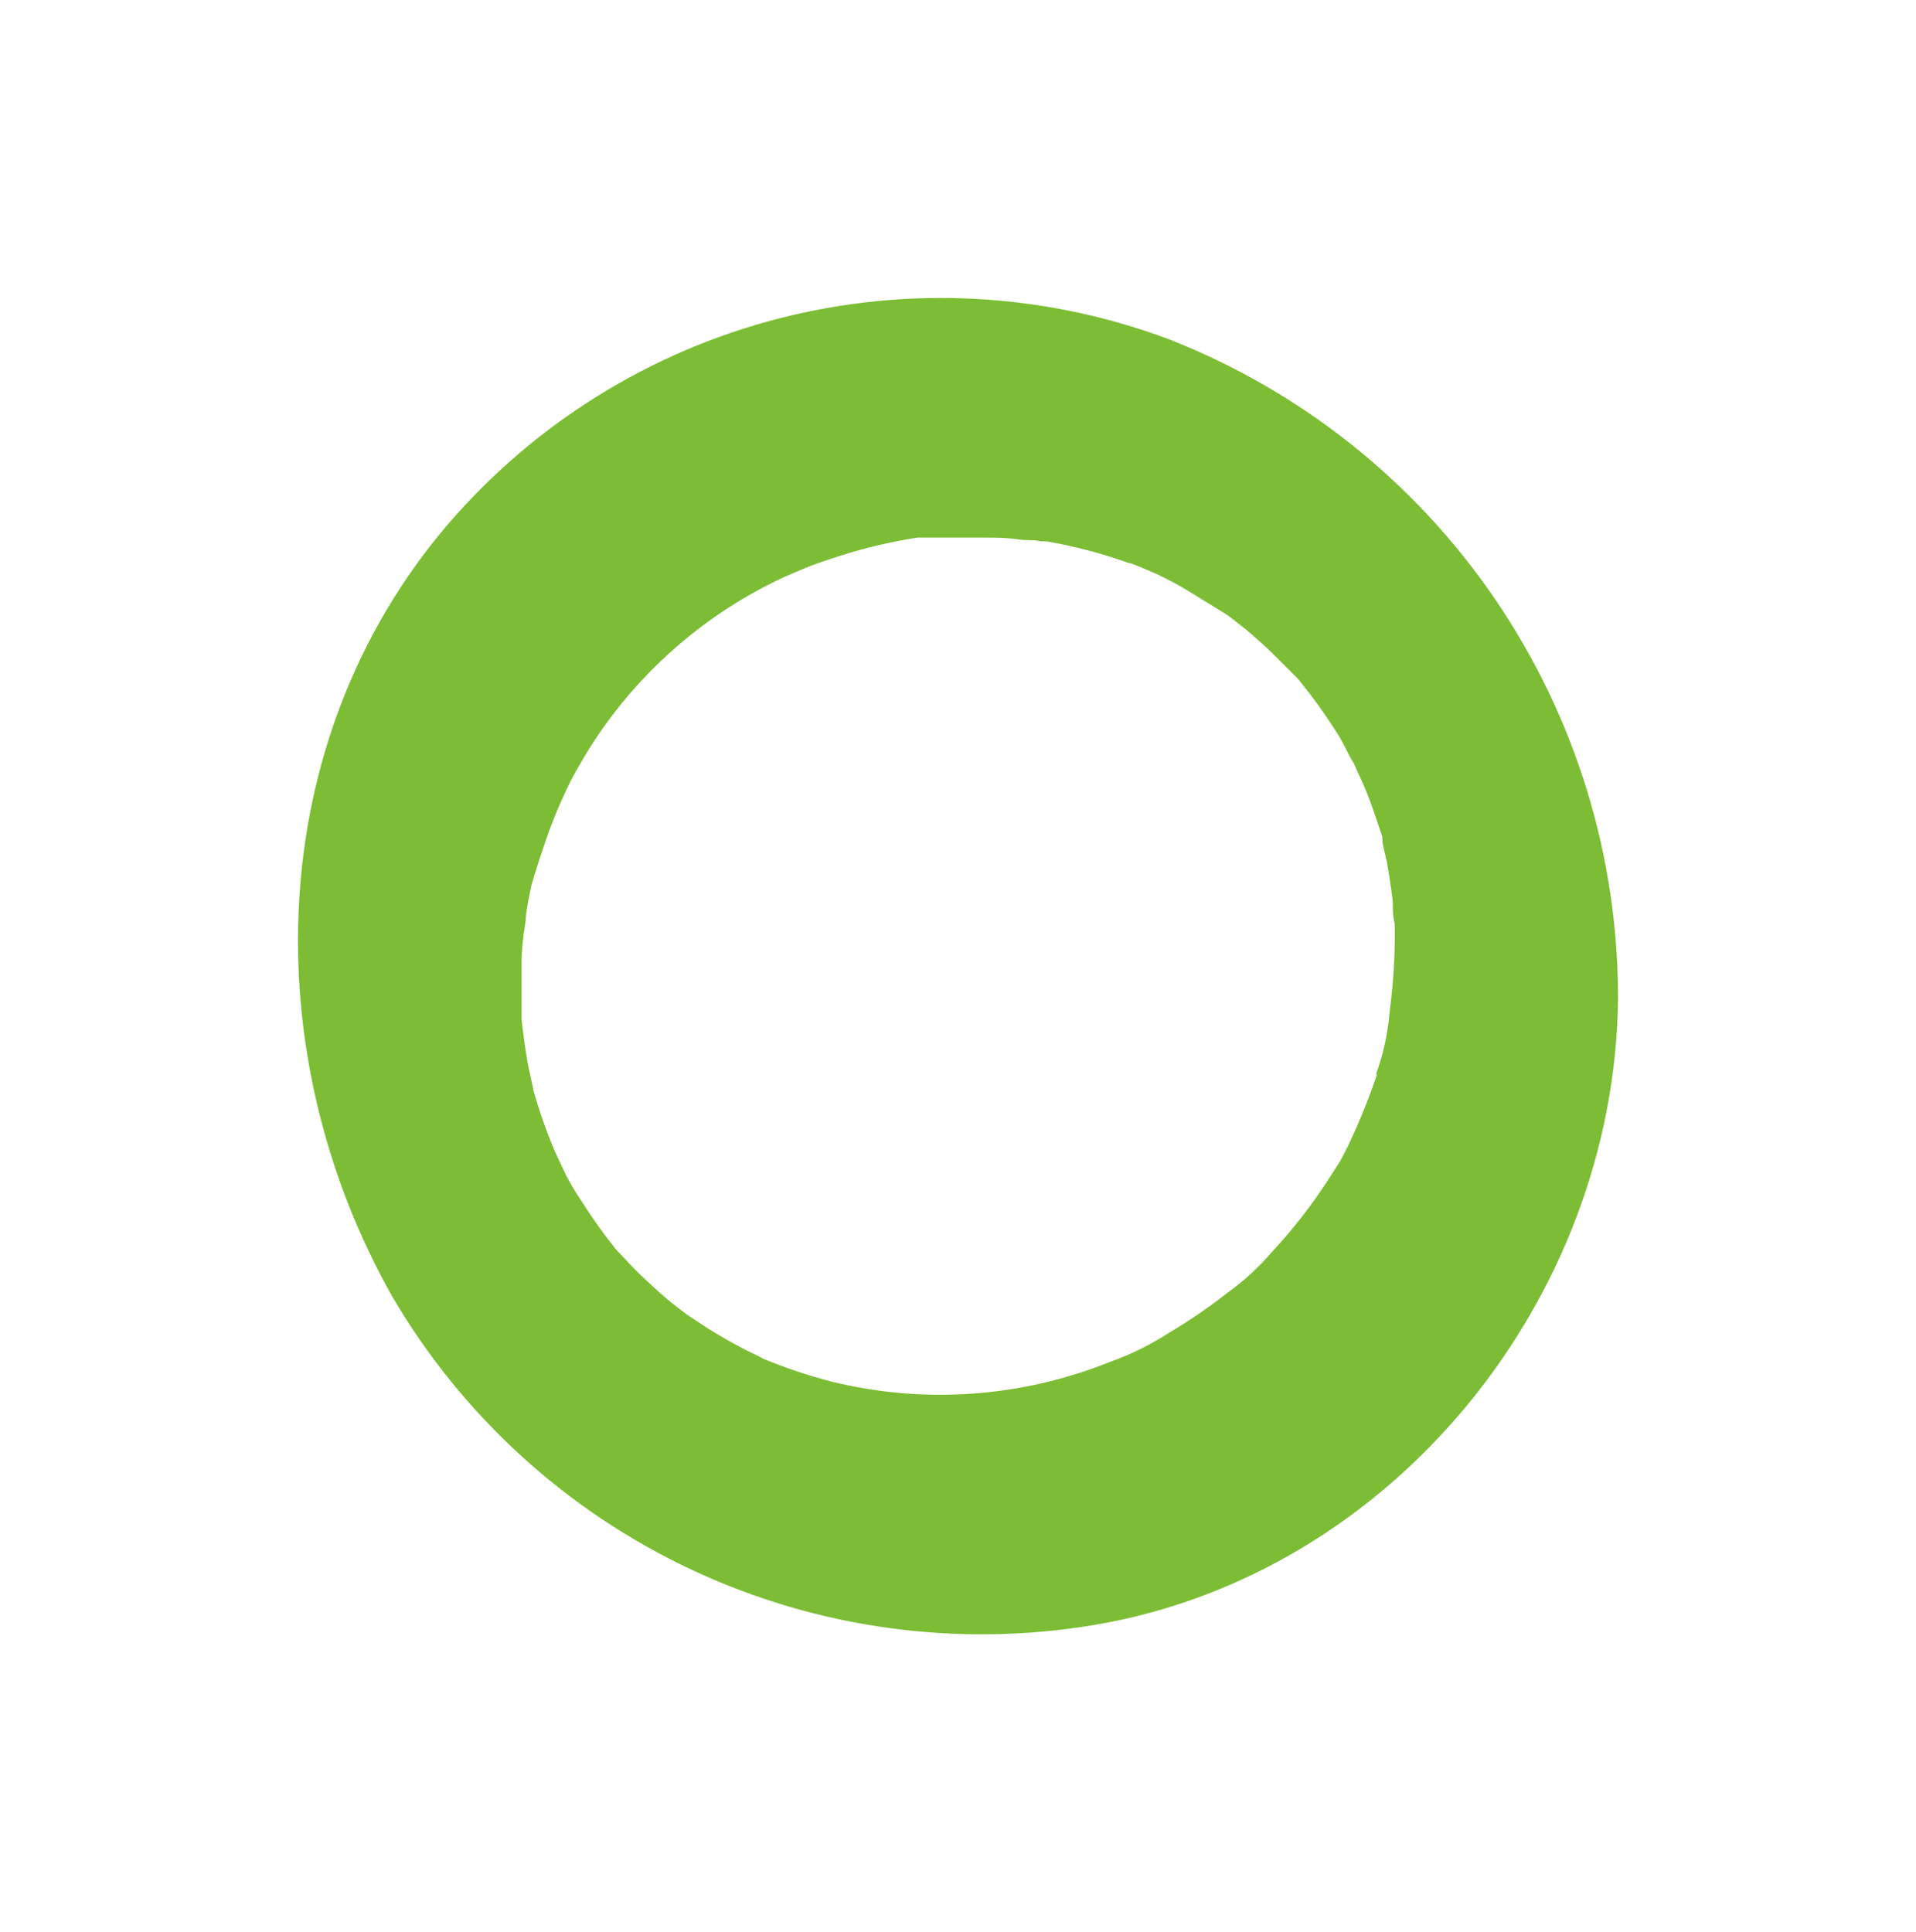 <svg width="1286" height="1297" viewBox="0 0 1286 1297" fill="none" xmlns="http://www.w3.org/2000/svg">
<g filter="url(#filter0_d_1315_6395)">
<path d="M784.736 227.773C700.954 196.362 609.535 191.465 522.875 213.745C436.215 236.026 358.505 284.407 300.283 352.327C176.353 497.602 171.17 707.293 263.329 870.361C310.308 950.56 380.578 1014.58 464.811 1053.92C549.043 1093.27 643.255 1106.07 734.939 1090.64C935.255 1056.63 1083.74 871.485 1086 670.803C1086.26 575.22 1057.64 481.786 1003.88 402.735C950.128 323.684 873.746 262.703 784.736 227.773ZM383.654 520.575C383.654 521.926 383.654 522.377 383.654 520.575V520.575ZM924.439 720.578C919.29 735.924 913.271 750.963 906.413 765.625C905.286 768.328 903.934 770.807 902.582 773.51C901.23 776.213 900.104 778.014 899.878 778.69C894.696 787.024 889.288 795.36 883.655 803.468C874.407 816.497 864.321 828.909 853.461 840.629C844.754 850.801 834.842 859.876 823.943 867.656C811.397 877.507 798.225 886.534 784.511 894.683C772.03 902.754 758.644 909.333 744.628 914.281C685.631 937.92 620.723 942.568 558.958 927.571C543.059 923.512 527.471 918.314 512.316 912.026C510.513 910.9 502.852 907.296 500.599 906.17C491.811 901.665 483.248 896.712 474.911 891.532L460.941 882.299C460.941 882.299 449.675 873.736 447.421 871.708C440.887 866.078 434.578 860.227 428.494 854.371C422.41 848.515 416.101 841.079 414.523 839.953C405.683 829.024 397.483 817.592 389.963 805.717C386.162 800.072 382.701 794.205 379.598 788.148L372.613 773.285C366.827 759.73 361.934 745.808 357.967 731.615C357.967 730.038 354.812 717.425 354.361 714.497C352.559 704.361 351.207 694.229 350.08 684.094C350.08 680.94 350.08 665.849 350.08 666.299C350.08 659.392 350.08 652.412 350.08 645.354C350.08 638.297 350.981 629.283 352.784 618.322C352.784 611.34 356.84 594.001 356.84 593.775C358.417 587.919 365.628 565.169 370.36 553.007C373.064 546.025 375.993 539.044 379.147 532.287C382.302 525.53 383.203 523.727 385.456 519.673L387.484 516.071C419.063 459.537 467.728 414.436 526.511 387.234L539.129 381.828C547.241 378.45 555.578 375.749 563.915 373.047C580.846 367.643 598.174 363.575 615.741 360.883H618.219H620.247H631.964C640.977 360.883 650.216 360.883 659.454 360.883C668.693 360.883 675.227 360.884 683.113 362.01C691 363.137 693.479 362.012 698.436 363.363H702.266C720.975 366.574 739.37 371.394 757.246 377.776C759.95 377.776 776.624 385.66 776.174 385.21C784.06 389.039 791.946 393.094 798.706 397.373C805.466 401.653 815.606 407.733 823.943 412.913L825.971 414.491L836.111 422.371C842.645 428.002 849.18 433.633 855.263 439.714L865.628 450.074C865.628 450.074 869.008 453.452 871.036 455.48L872.839 457.734C876.669 462.464 880.5 467.417 884.105 472.372C887.71 477.327 894.02 486.566 898.526 493.773C903.033 500.981 912.722 522.374 905.962 506.157C909.793 515.391 914.299 524.18 917.904 533.415C921.51 542.649 924.664 552.329 927.819 561.789C927.819 561.789 927.819 563.143 927.819 564.494C927.819 565.845 930.748 578.461 930.748 578.01C932.325 587.019 933.677 595.802 934.804 604.811C934.804 609.992 934.804 615.171 936.156 620.126C936.156 621.477 936.156 627.332 936.156 630.035C936.046 646.156 934.917 662.258 932.776 678.237C931.66 693.097 928.475 707.727 923.312 721.706L924.439 720.578Z" fill="#7DBD36"/>
</g>
<defs>
<filter id="filter0_d_1315_6395" x="0" y="0" width="1286" height="1297" filterUnits="userSpaceOnUse" color-interpolation-filters="sRGB">
<feFlood flood-opacity="0" result="BackgroundImageFix"/>
<feColorMatrix in="SourceAlpha" type="matrix" values="0 0 0 0 0 0 0 0 0 0 0 0 0 0 0 0 0 0 127 0" result="hardAlpha"/>
<feOffset/>
<feGaussianBlur stdDeviation="100"/>
<feComposite in2="hardAlpha" operator="out"/>
<feColorMatrix type="matrix" values="0 0 0 0 1 0 0 0 0 1 0 0 0 0 1 0 0 0 1 0"/>
<feBlend mode="normal" in2="BackgroundImageFix" result="effect1_dropShadow_1315_6395"/>
<feBlend mode="normal" in="SourceGraphic" in2="effect1_dropShadow_1315_6395" result="shape"/>
</filter>
</defs>
</svg>
